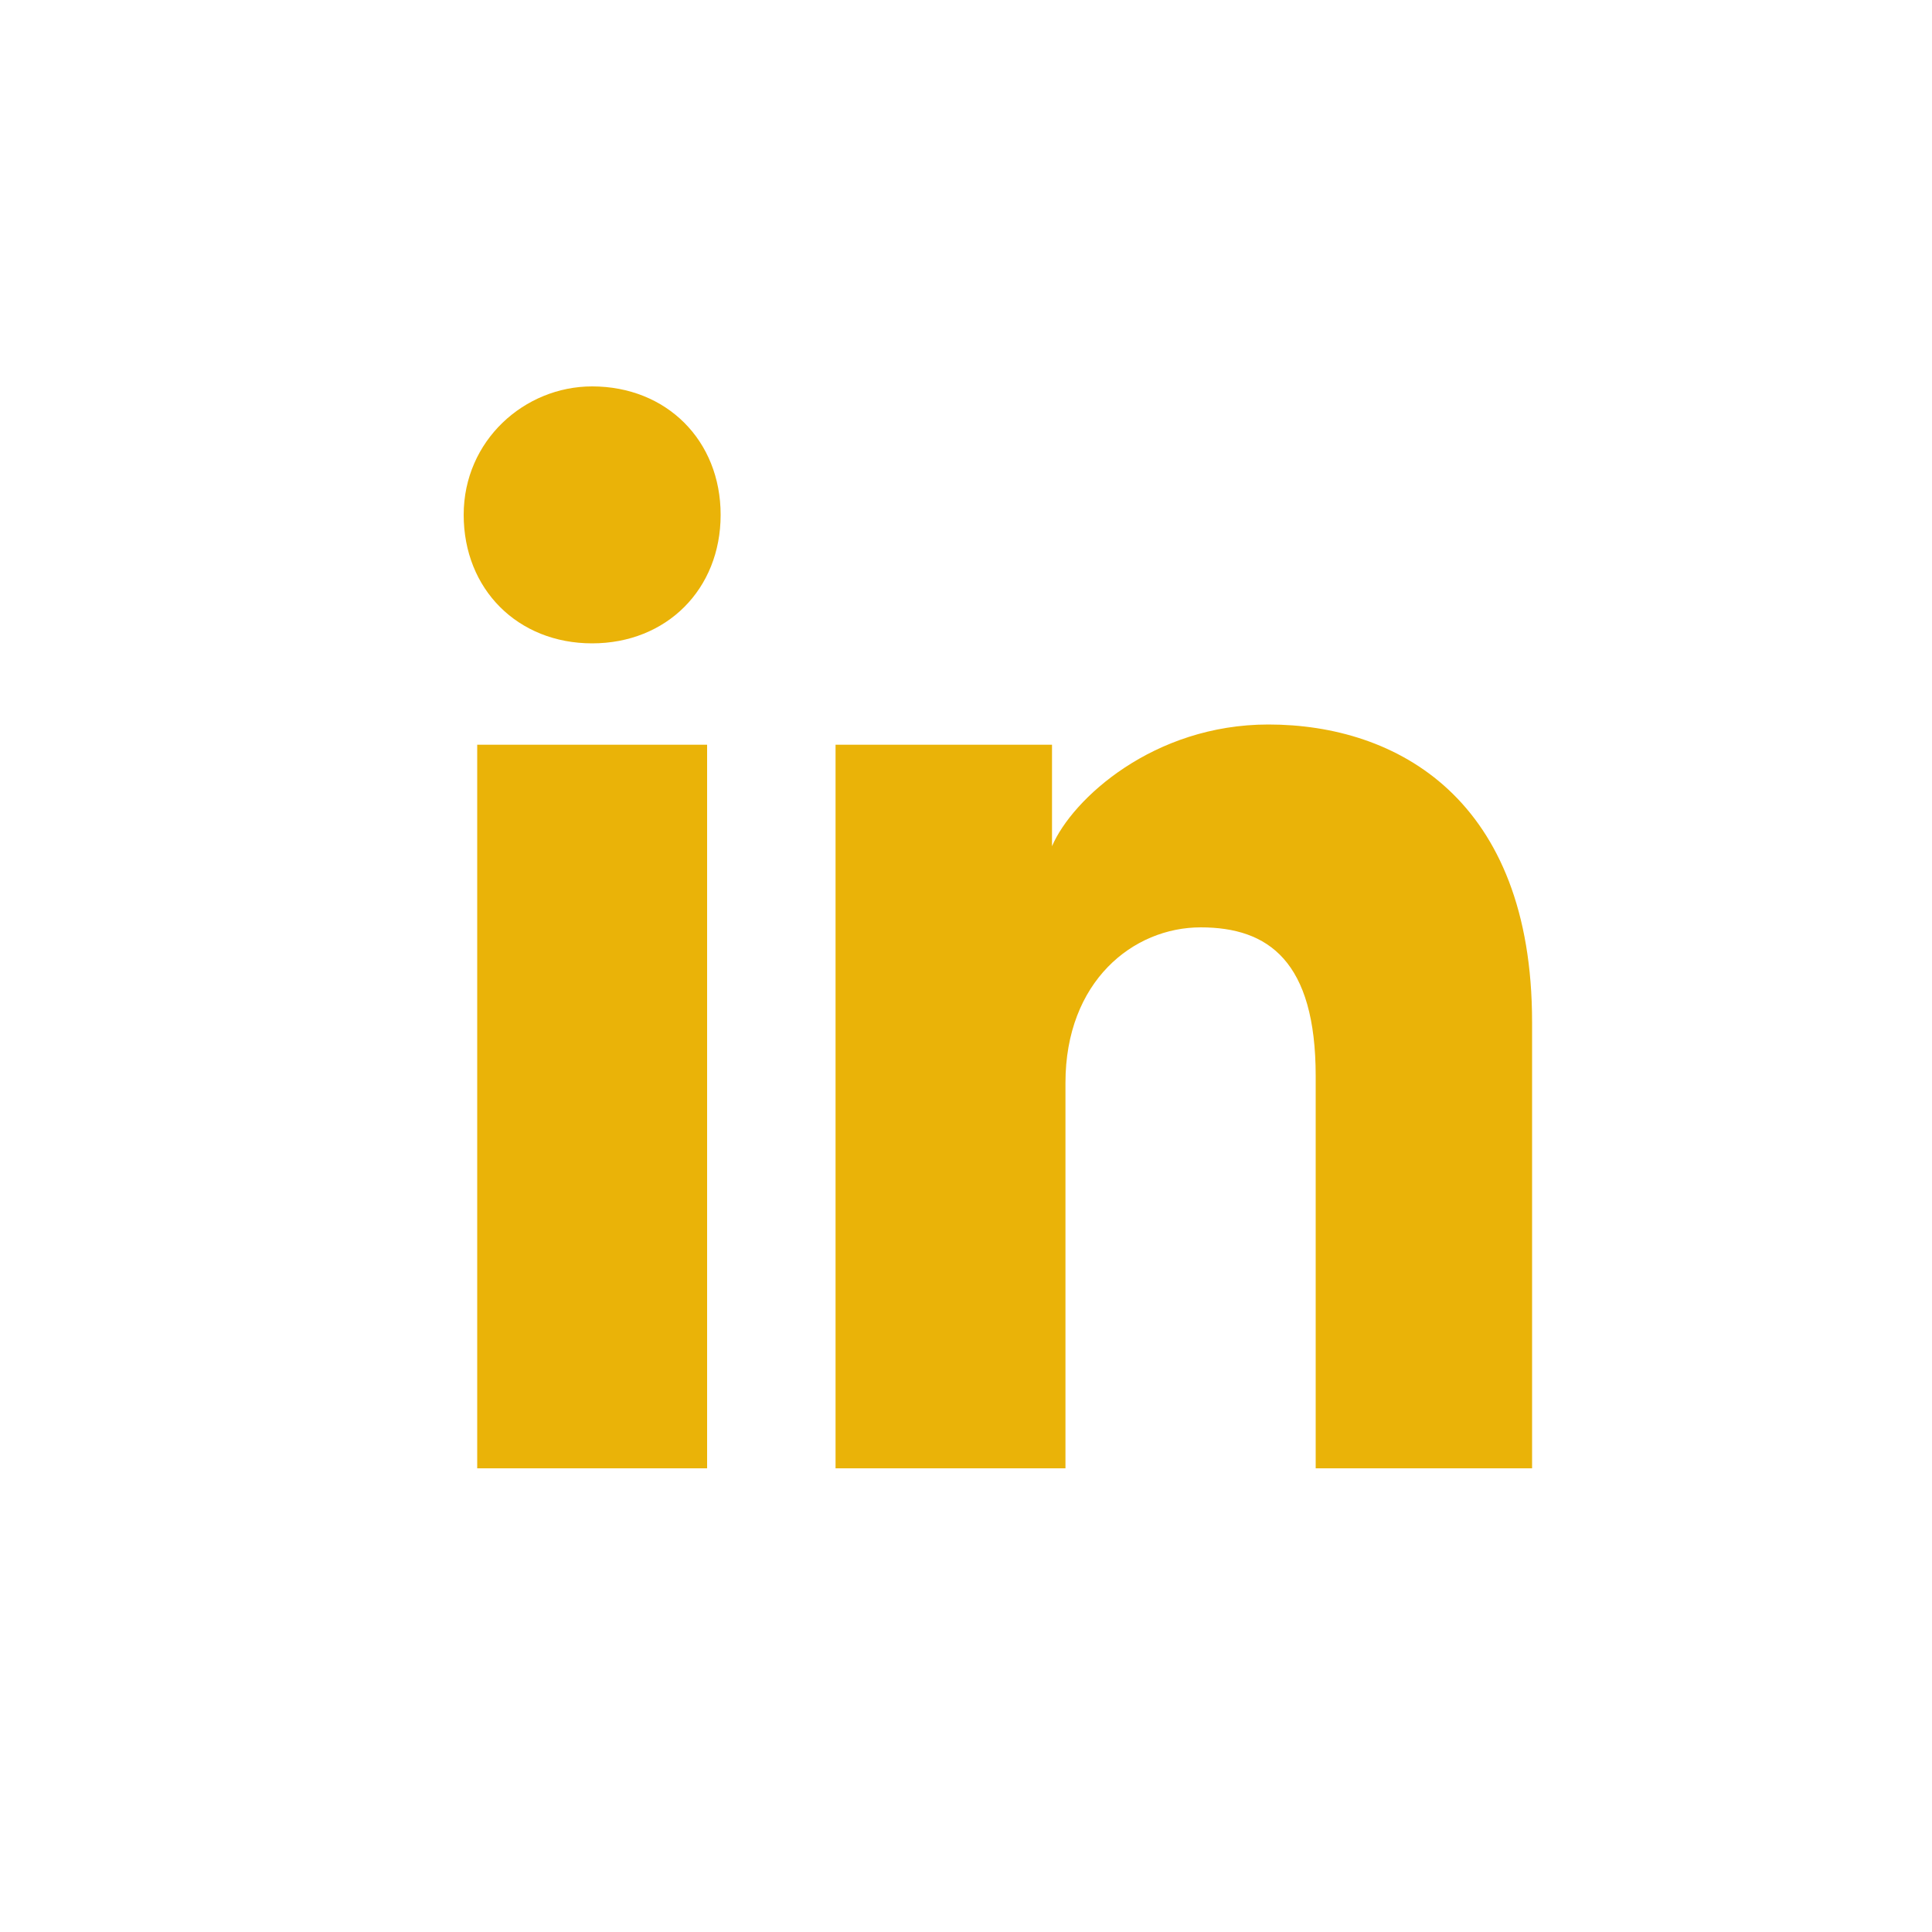 <svg width="25" height="25" viewBox="0 0 25 25" fill="none" xmlns="http://www.w3.org/2000/svg">
<path d="M9.15 19H6.175V9.637H9.15V19ZM7.662 8.325C6.7 8.325 6 7.625 6 6.662C6 5.7 6.787 5 7.662 5C8.625 5 9.325 5.7 9.325 6.662C9.325 7.625 8.625 8.325 7.662 8.325ZM20 19H17.025V13.925C17.025 12.438 16.413 12 15.537 12C14.662 12 13.787 12.7 13.787 14.012V19H10.812V9.637H13.613V10.95C13.875 10.338 14.925 9.375 16.413 9.375C18.075 9.375 19.825 10.338 19.825 13.225V19H20Z" fill="#EAB308"/>
</svg>
